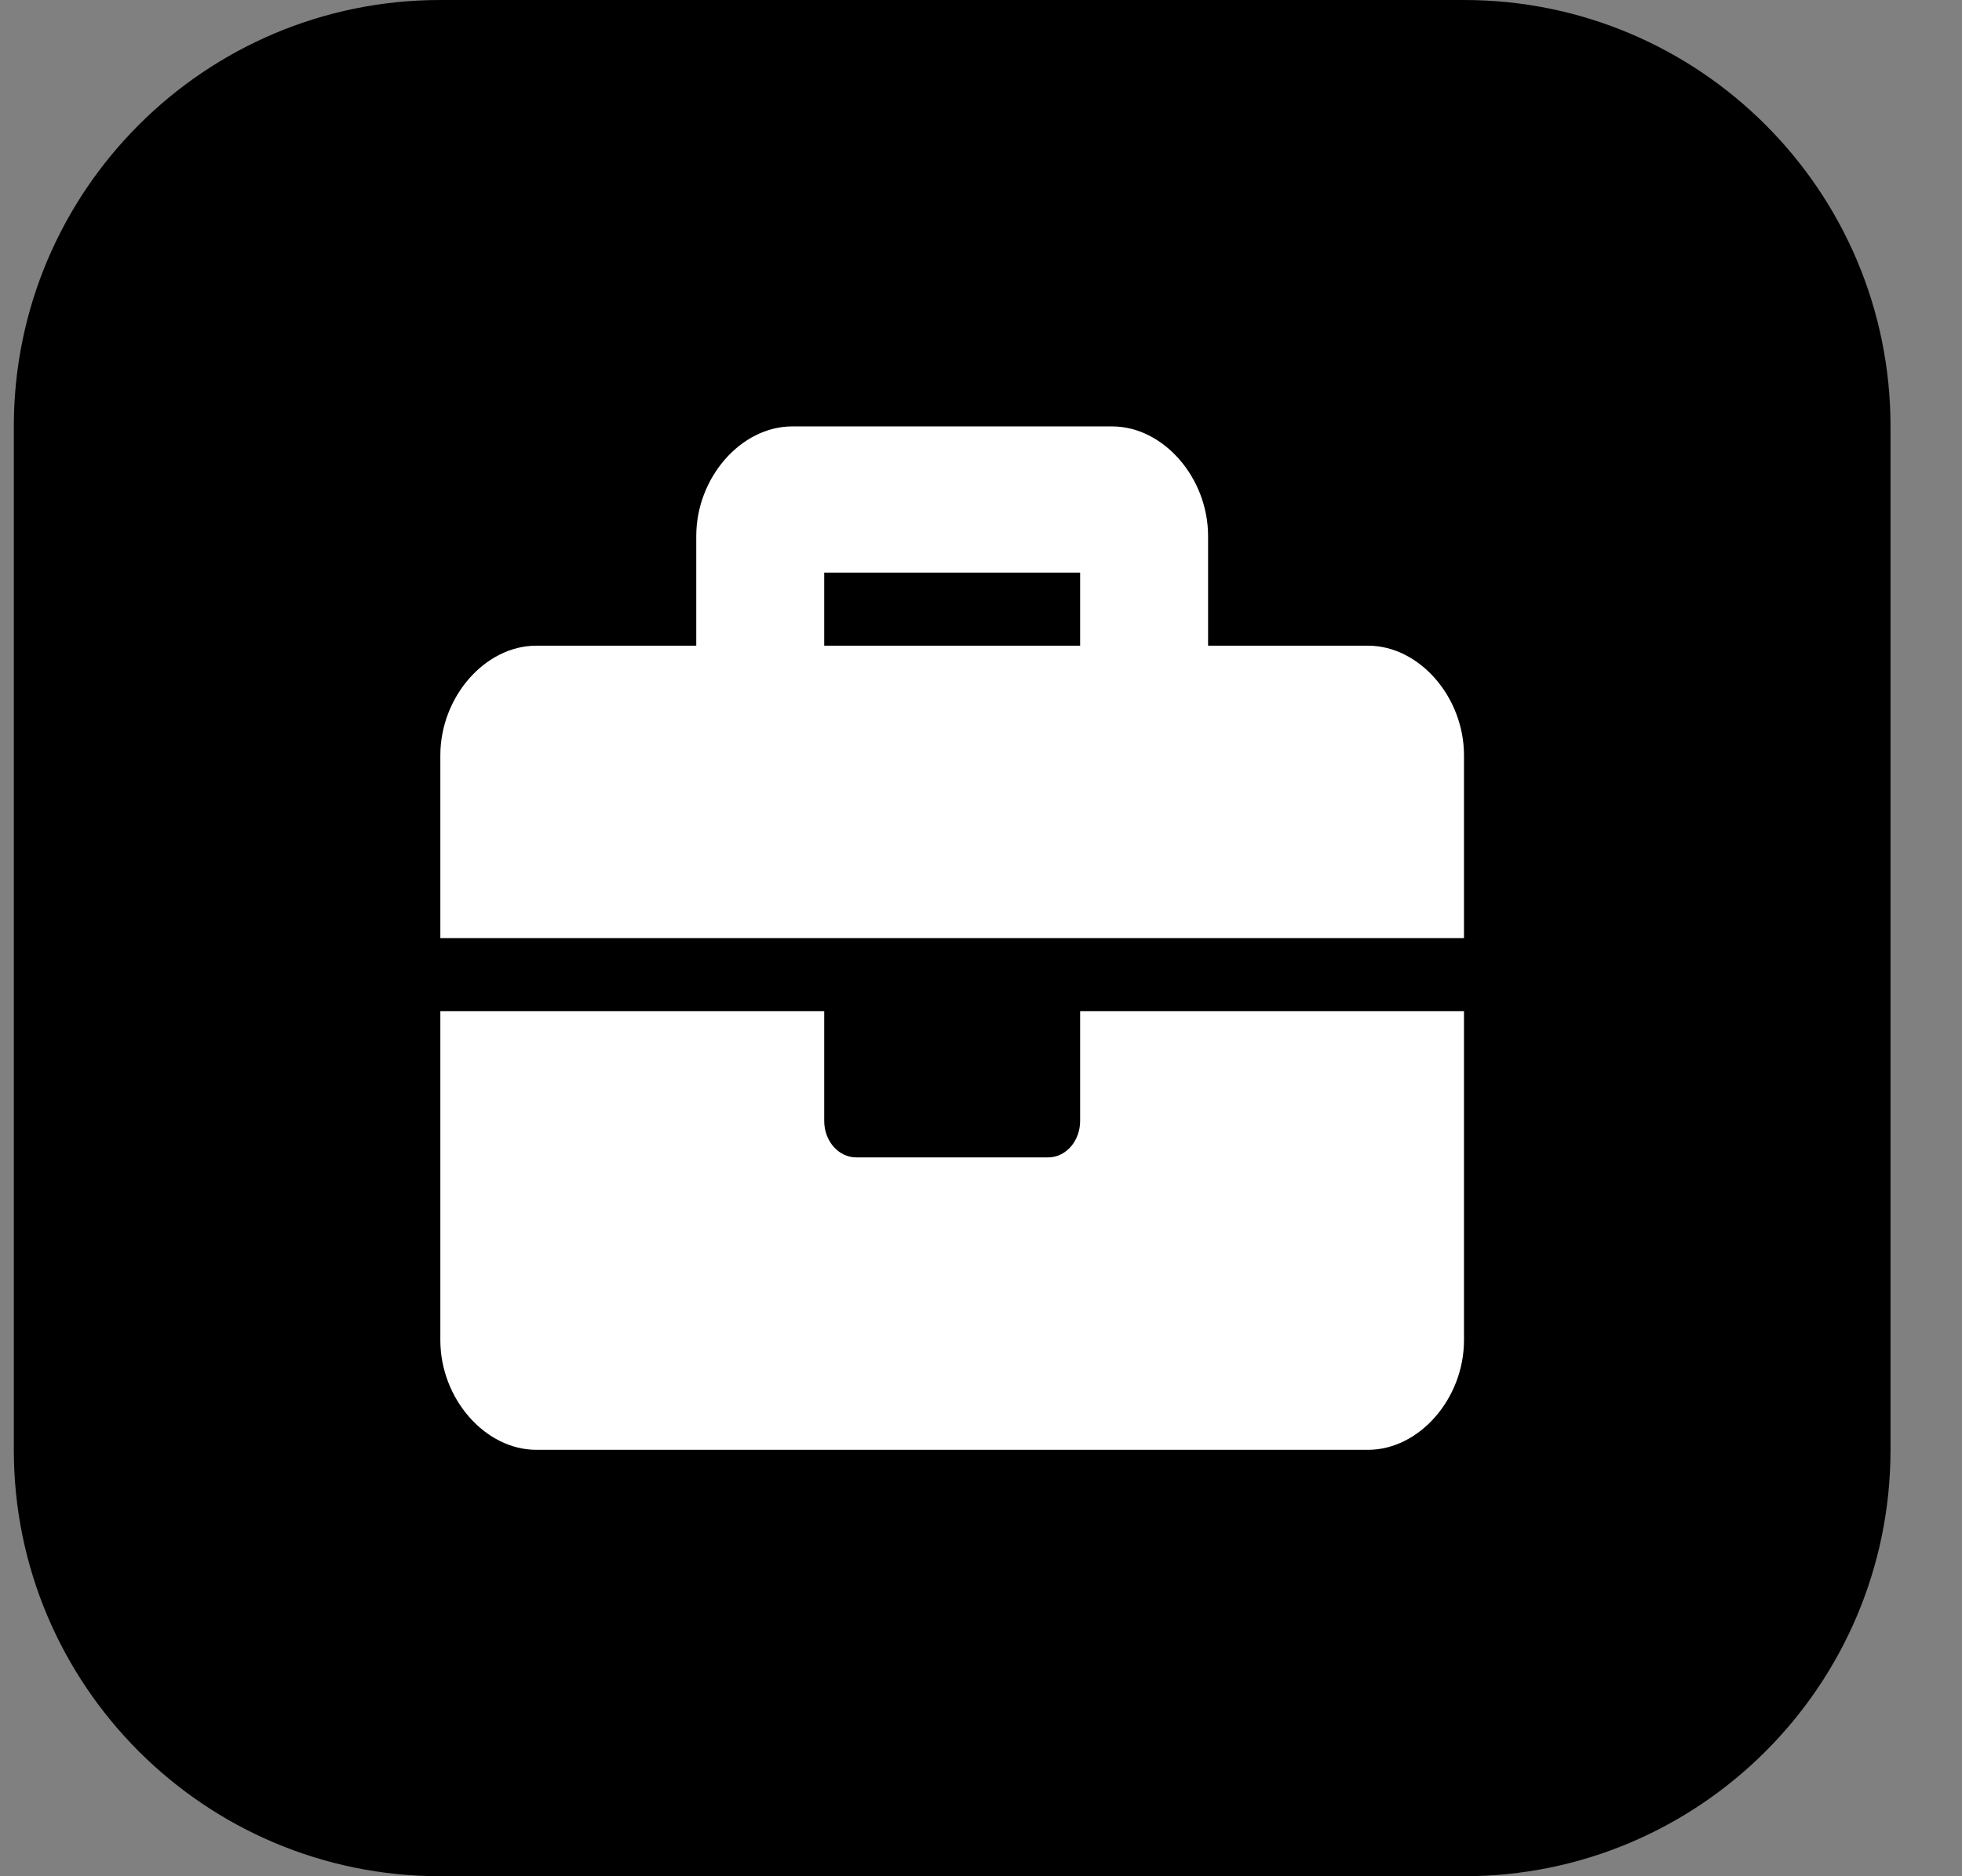 <svg width="23" height="22" viewBox="0 0 23 22" fill="none" xmlns="http://www.w3.org/2000/svg">
<rect x="0" y="0" width="23" height="22" fill="#808080" stroke="none"/>
<g id="Group 1000002770">
<g id="Group 37">
<g id="Group 19">
<path id="Rectangle 1080" d="M0.162 5C0.162 2.239 2.401 0 5.162 0H17.162C19.924 0 22.162 2.239 22.162 5V17C22.162 19.761 19.924 22 17.162 22H5.162C2.401 22 0.162 19.761 0.162 17V5Z" fill="black"/>
</g>
</g>
<path id="Vector" d="M12.662 13.143C12.662 13.38 12.495 13.571 12.287 13.571H10.037C9.83 13.571 9.662 13.38 9.662 13.143V11.857H5.162V15.714C5.162 16.4 5.687 17 6.287 17H16.037C16.637 17 17.162 16.4 17.162 15.714V11.857H12.662V13.143ZM16.037 7.571H14.162V6.286C14.162 5.6 13.637 5 13.037 5H9.287C8.687 5 8.162 5.6 8.162 6.286V7.571H6.287C5.687 7.571 5.162 8.171 5.162 8.857V11H17.162V8.857C17.162 8.171 16.637 7.571 16.037 7.571ZM12.662 7.571H9.662V6.714H12.662V7.571Z" fill="white"/>
</g>
</svg>
